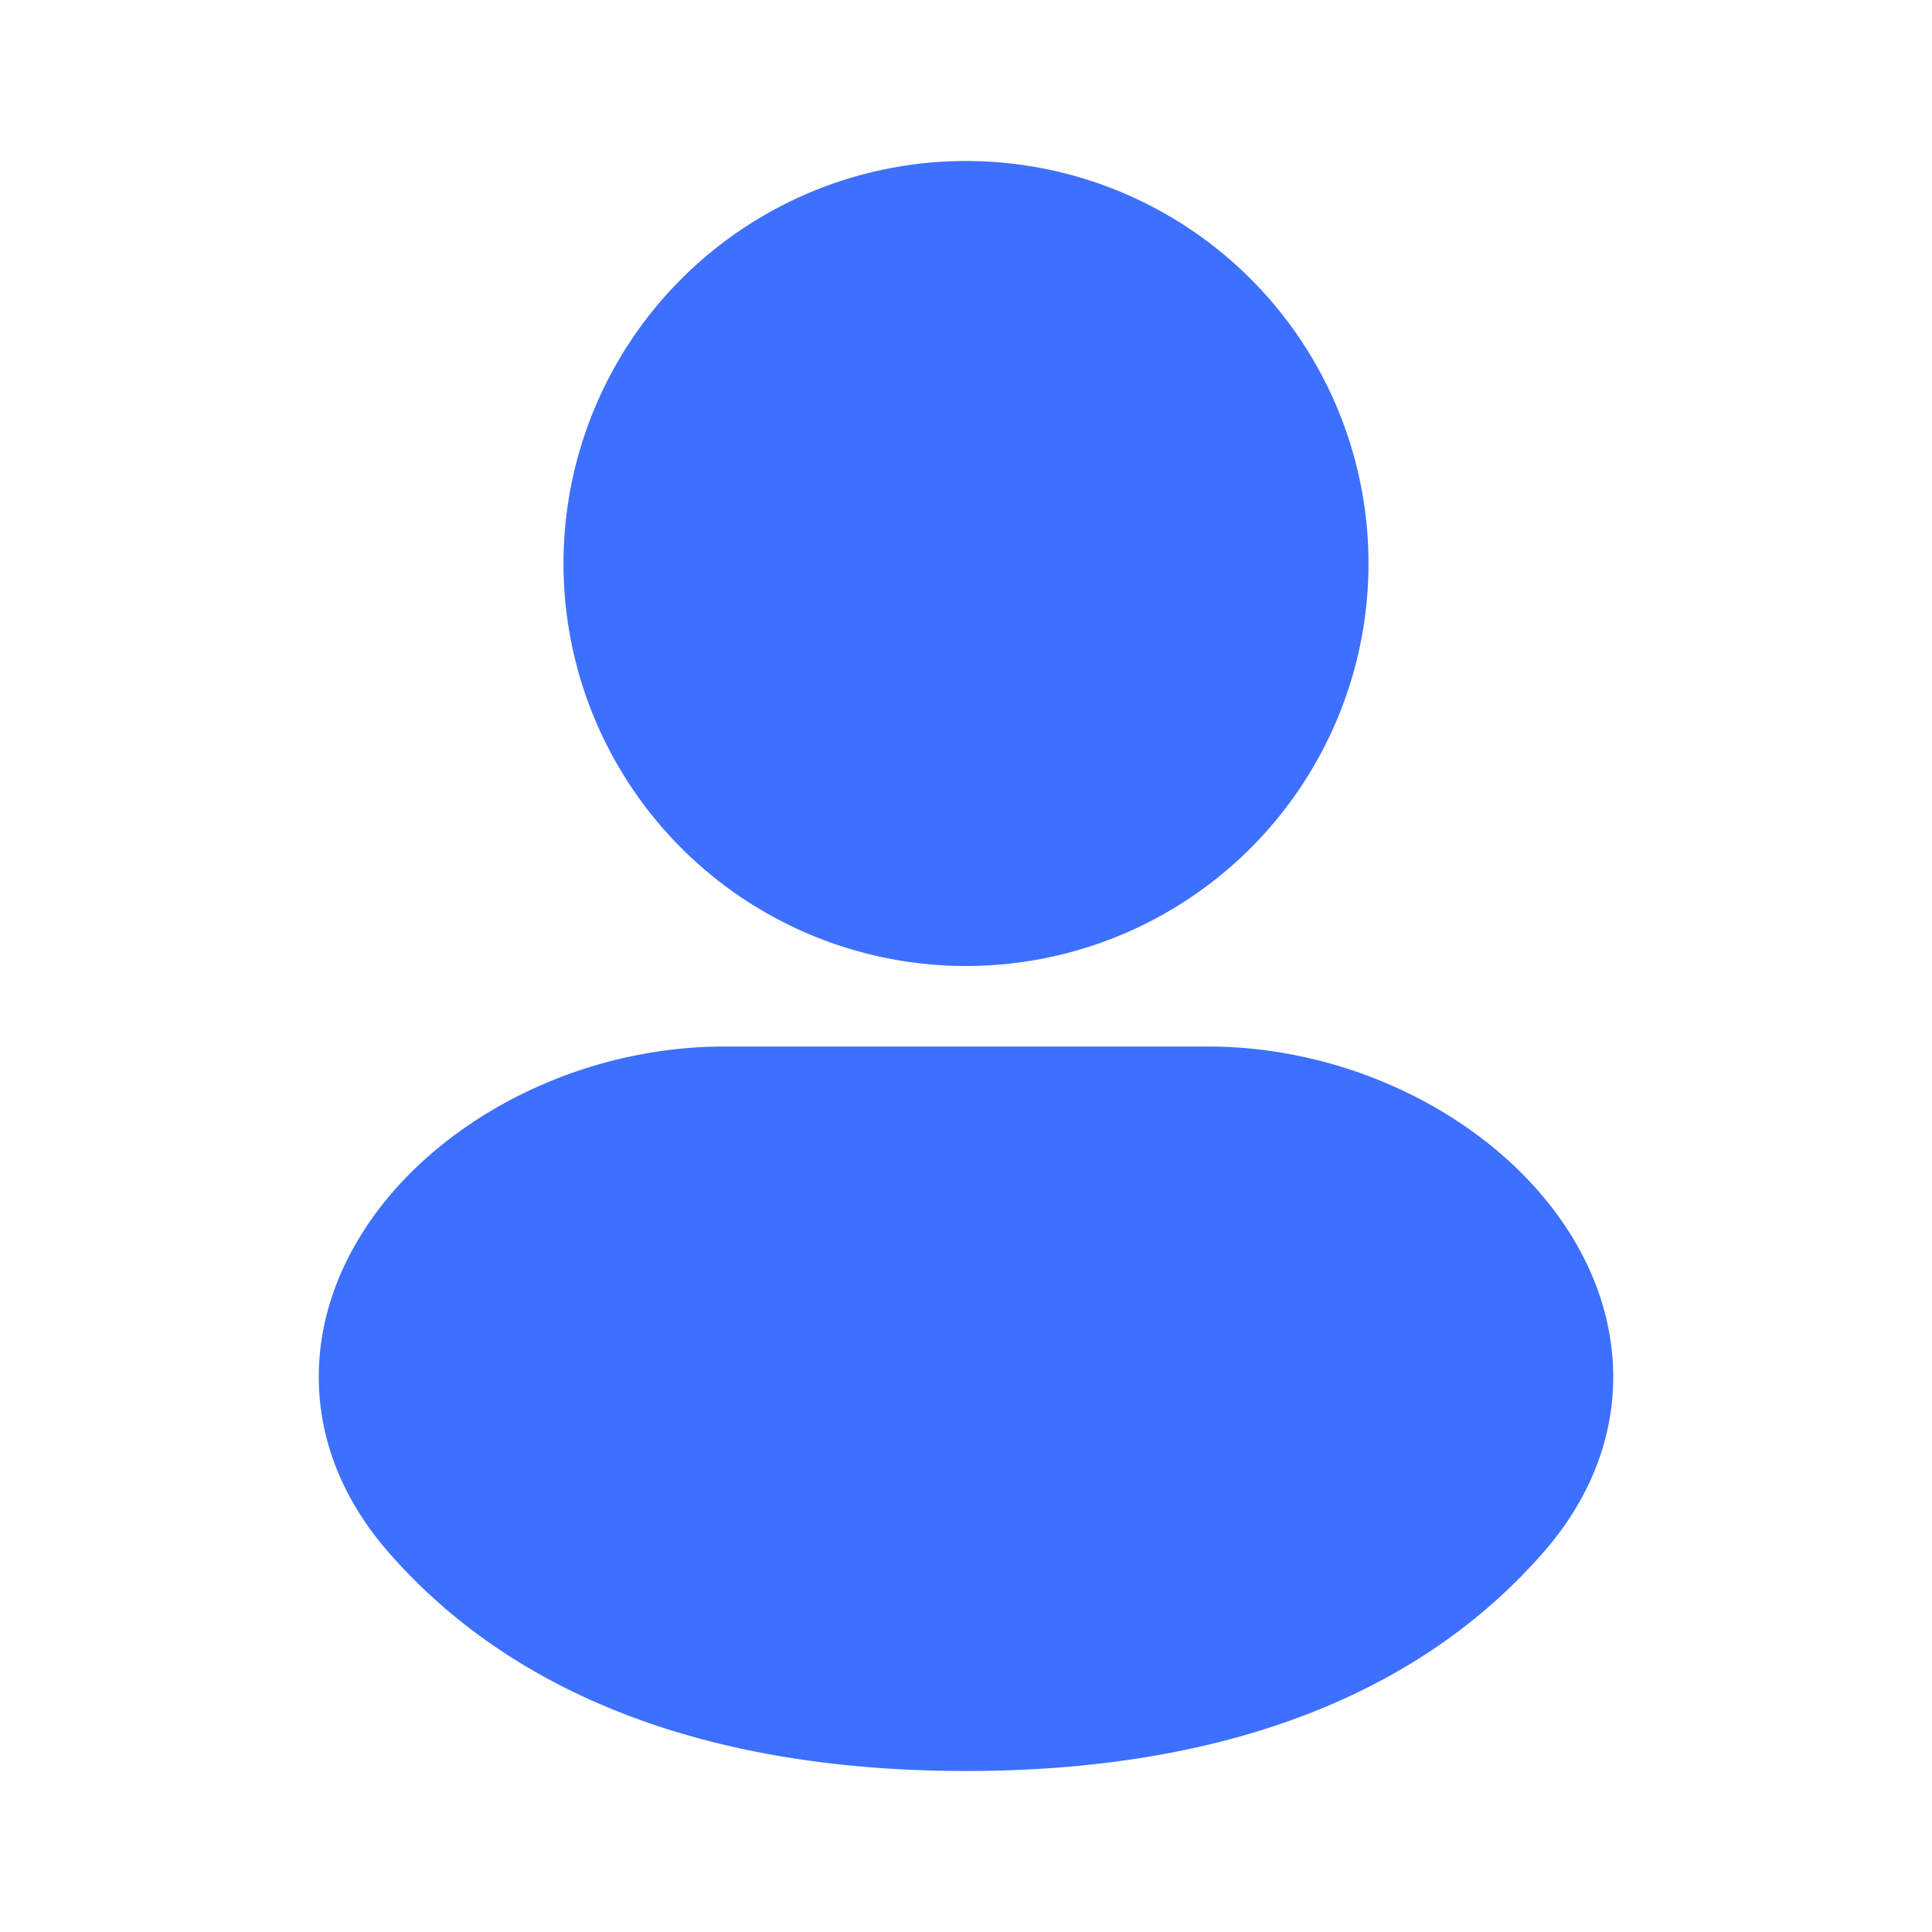 <svg xmlns="http://www.w3.org/2000/svg" version="1.1" xmlns:xlink="http://www.w3.org/1999/xlink"
    width="512" height="512" x="0" y="0" viewBox="0 0 24 24"
    style="enable-background:new 0 0 512 512" xml:space="preserve" class=""><g><g fill="#000" fill-rule="evenodd" clip-rule="evenodd"><path d="M12 2a5 5 0 1 0 0 10 5 5 0 0 0 0-10zM9 13c-1.663 0-3.262.758-4.199 1.9-.475.58-.81 1.297-.839 2.092-.03.812.263 1.604.868 2.295C6.302 20.972 8.653 22 12 22s5.698-1.028 7.17-2.713c.605-.691.898-1.483.868-2.295-.03-.795-.363-1.512-.84-2.092C18.263 13.76 16.664 13 15 13z" fill="#3D70FF" opacity="1" data-original="#000000" class=""></path></g></g></svg>